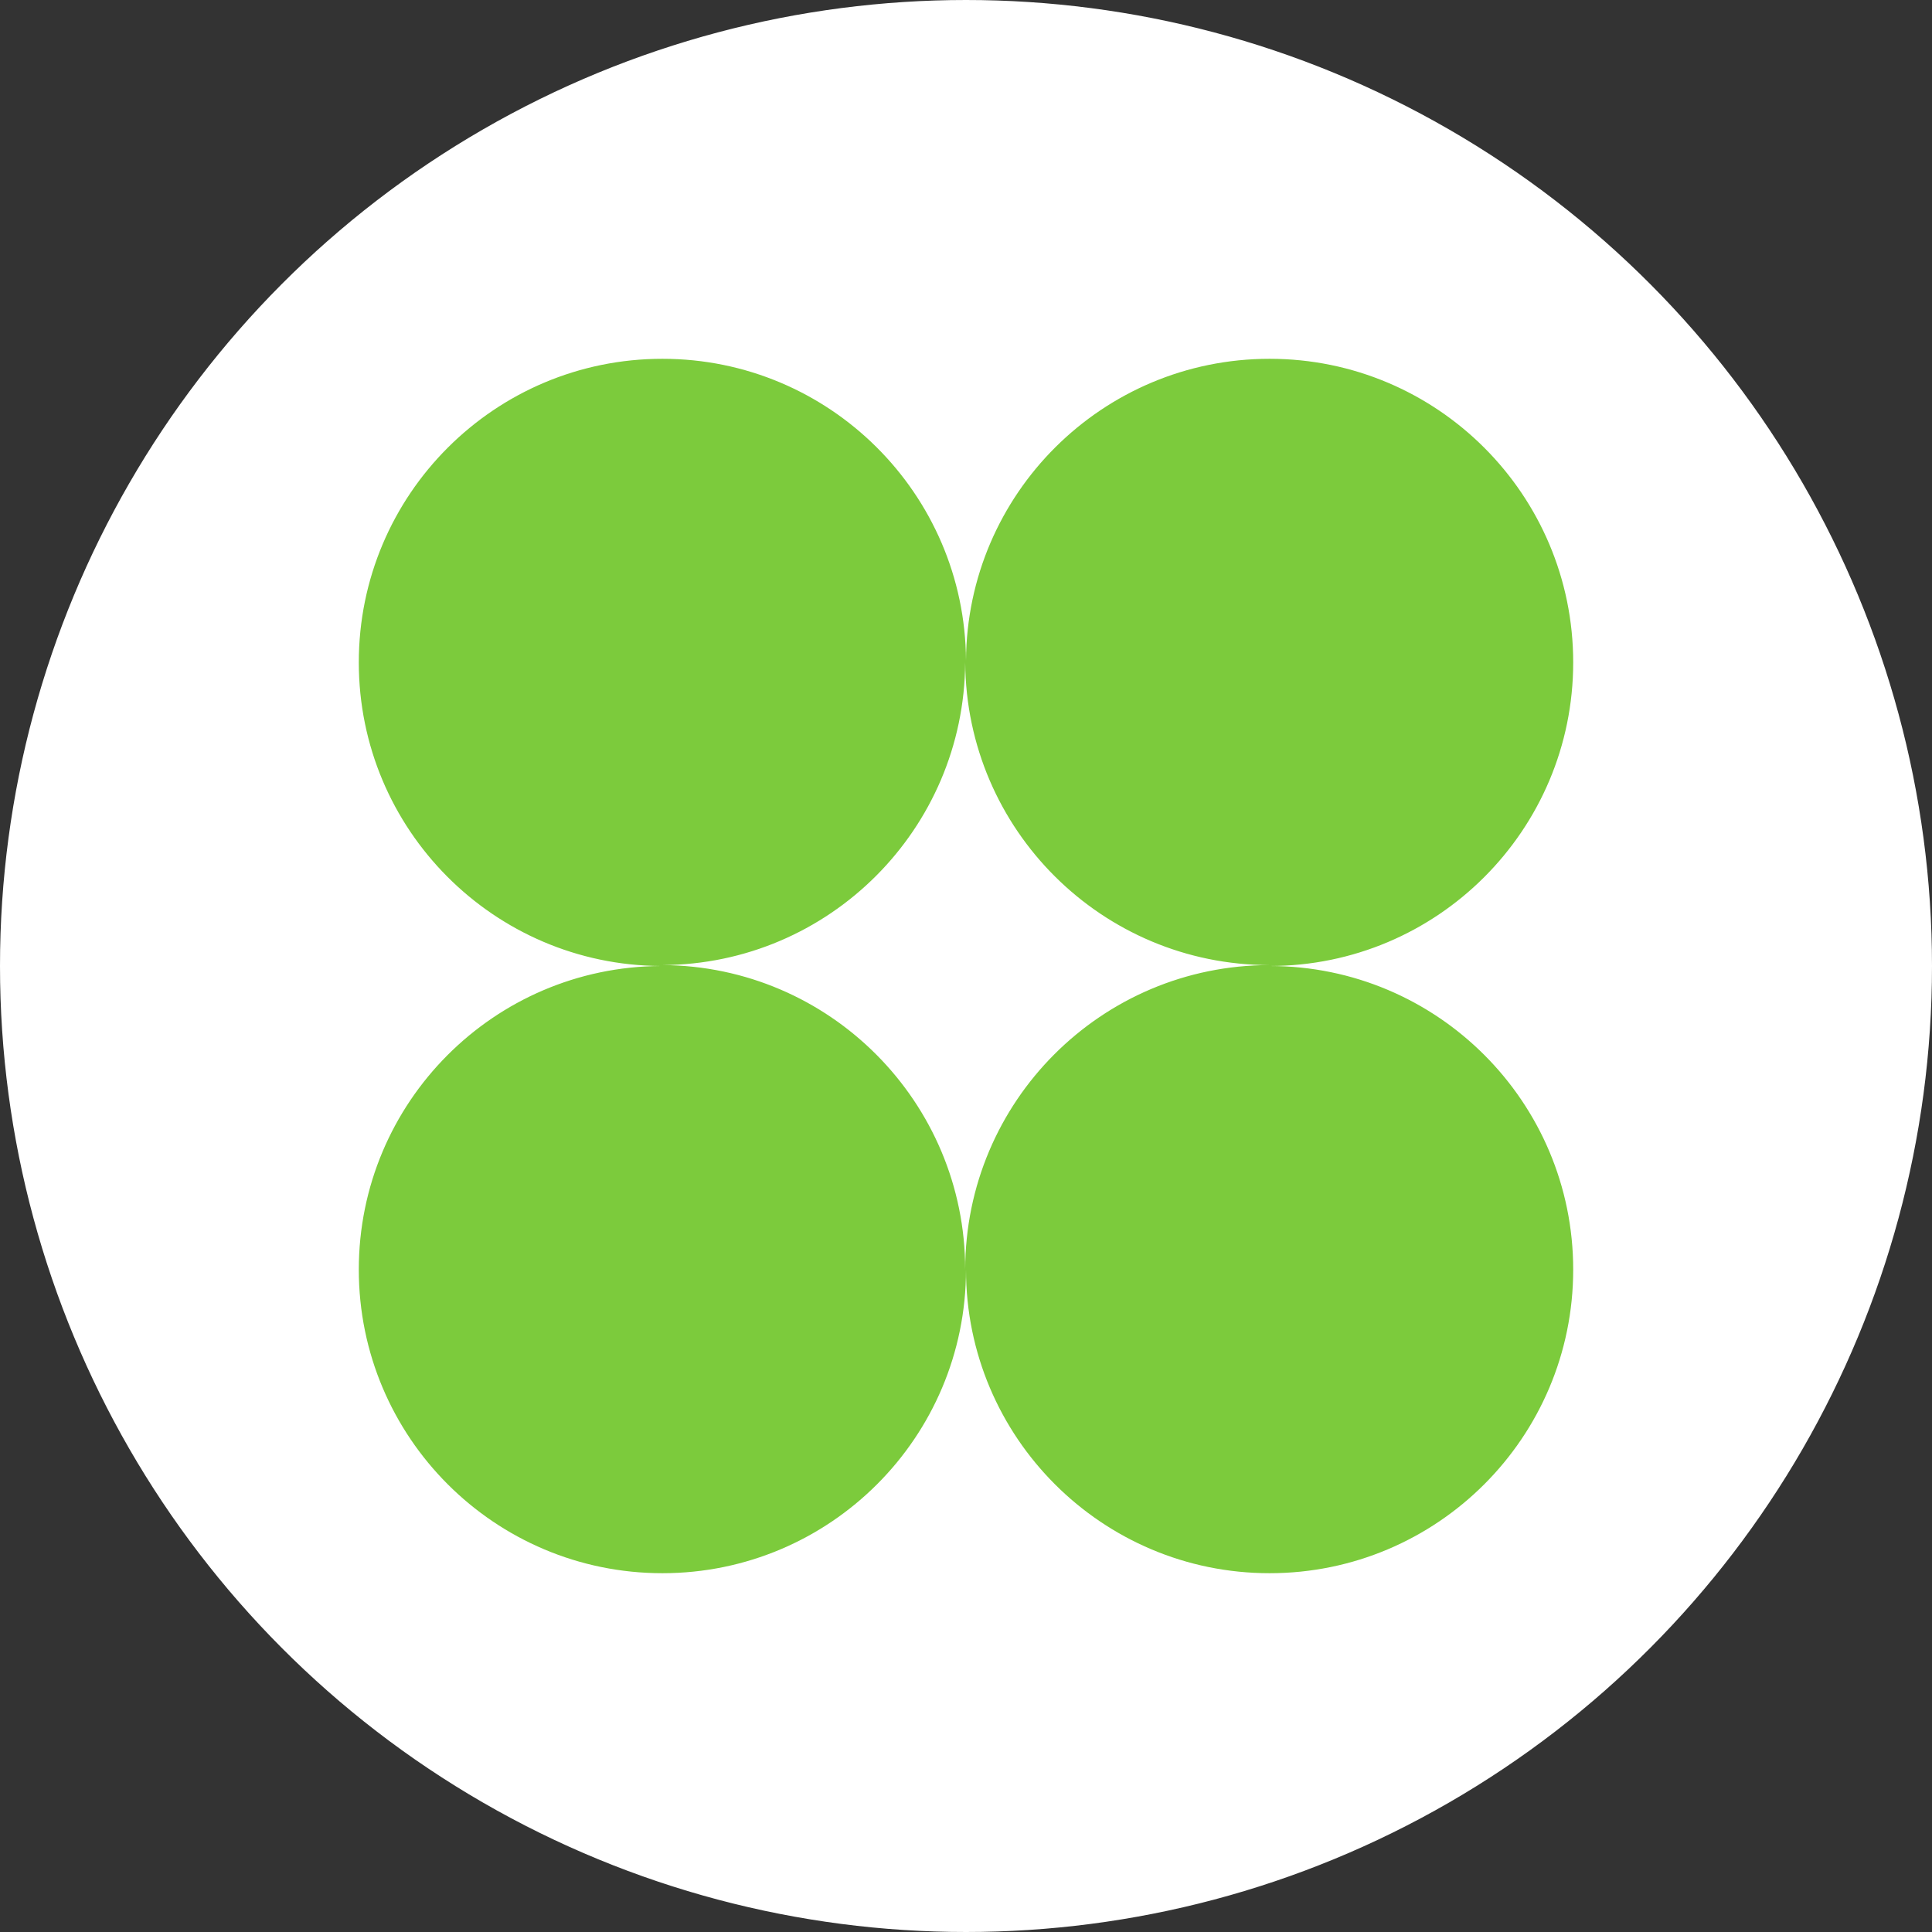 <?xml version="1.0" encoding="UTF-8"?>
<svg width="70px" height="70px" viewBox="0 0 70 70" version="1.1" xmlns="http://www.w3.org/2000/svg" xmlns:xlink="http://www.w3.org/1999/xlink">
    <rect x="0" y="0" width="70" height="70" fill="#333333" stroke="none"/>
    <title>Group</title>
    <g id="页面-1" stroke="none" stroke-width="1" fill="none" fill-rule="evenodd">
        <g id="016-Asset-page" transform="translate(-456, -269)">
            <g id="Group-4" transform="translate(98, 269)">
                <g id="icon/circle/3" transform="translate(358, 0)">
                    <g id="Group">
                        <circle id="Oval" stroke="#FFFFFF" fill="#FFFFFF" cx="35" cy="35" r="34.5"></circle>
                        <g id="logo/small" transform="translate(13, 13)" fill="#7CCB3C">
                            <g id="Fill-2">
                                <path d="M22,33 C22,39.075 17.075,44 11,44 C4.925,44 0,39.075 0,33 C0,26.944 4.894,22.031 10.943,22 C4.894,21.969 0,17.056 0,11 C0,4.925 4.925,0 11,0 C17.052,0 21.963,4.888 22,10.931 C22.037,4.887 26.948,0 33,0 C39.075,0 44,4.925 44,11 C44,17.074 39.077,21.998 33.004,22 C39.077,22.002 44,26.926 44,33 C44,39.075 39.075,44 33,44 C26.925,44 22,39.075 22,33 M33,21.967 C26.932,21.967 22.009,17.064 21.971,11 C21.934,17.044 17.042,21.937 11,21.967 C17.063,21.998 21.969,26.926 21.971,33 C21.973,26.906 26.91,21.967 33,21.967" id="Fill-1"></path>
                            </g>
                        </g>
                    </g>
                </g>
            </g>
        </g>
    </g>
</svg>